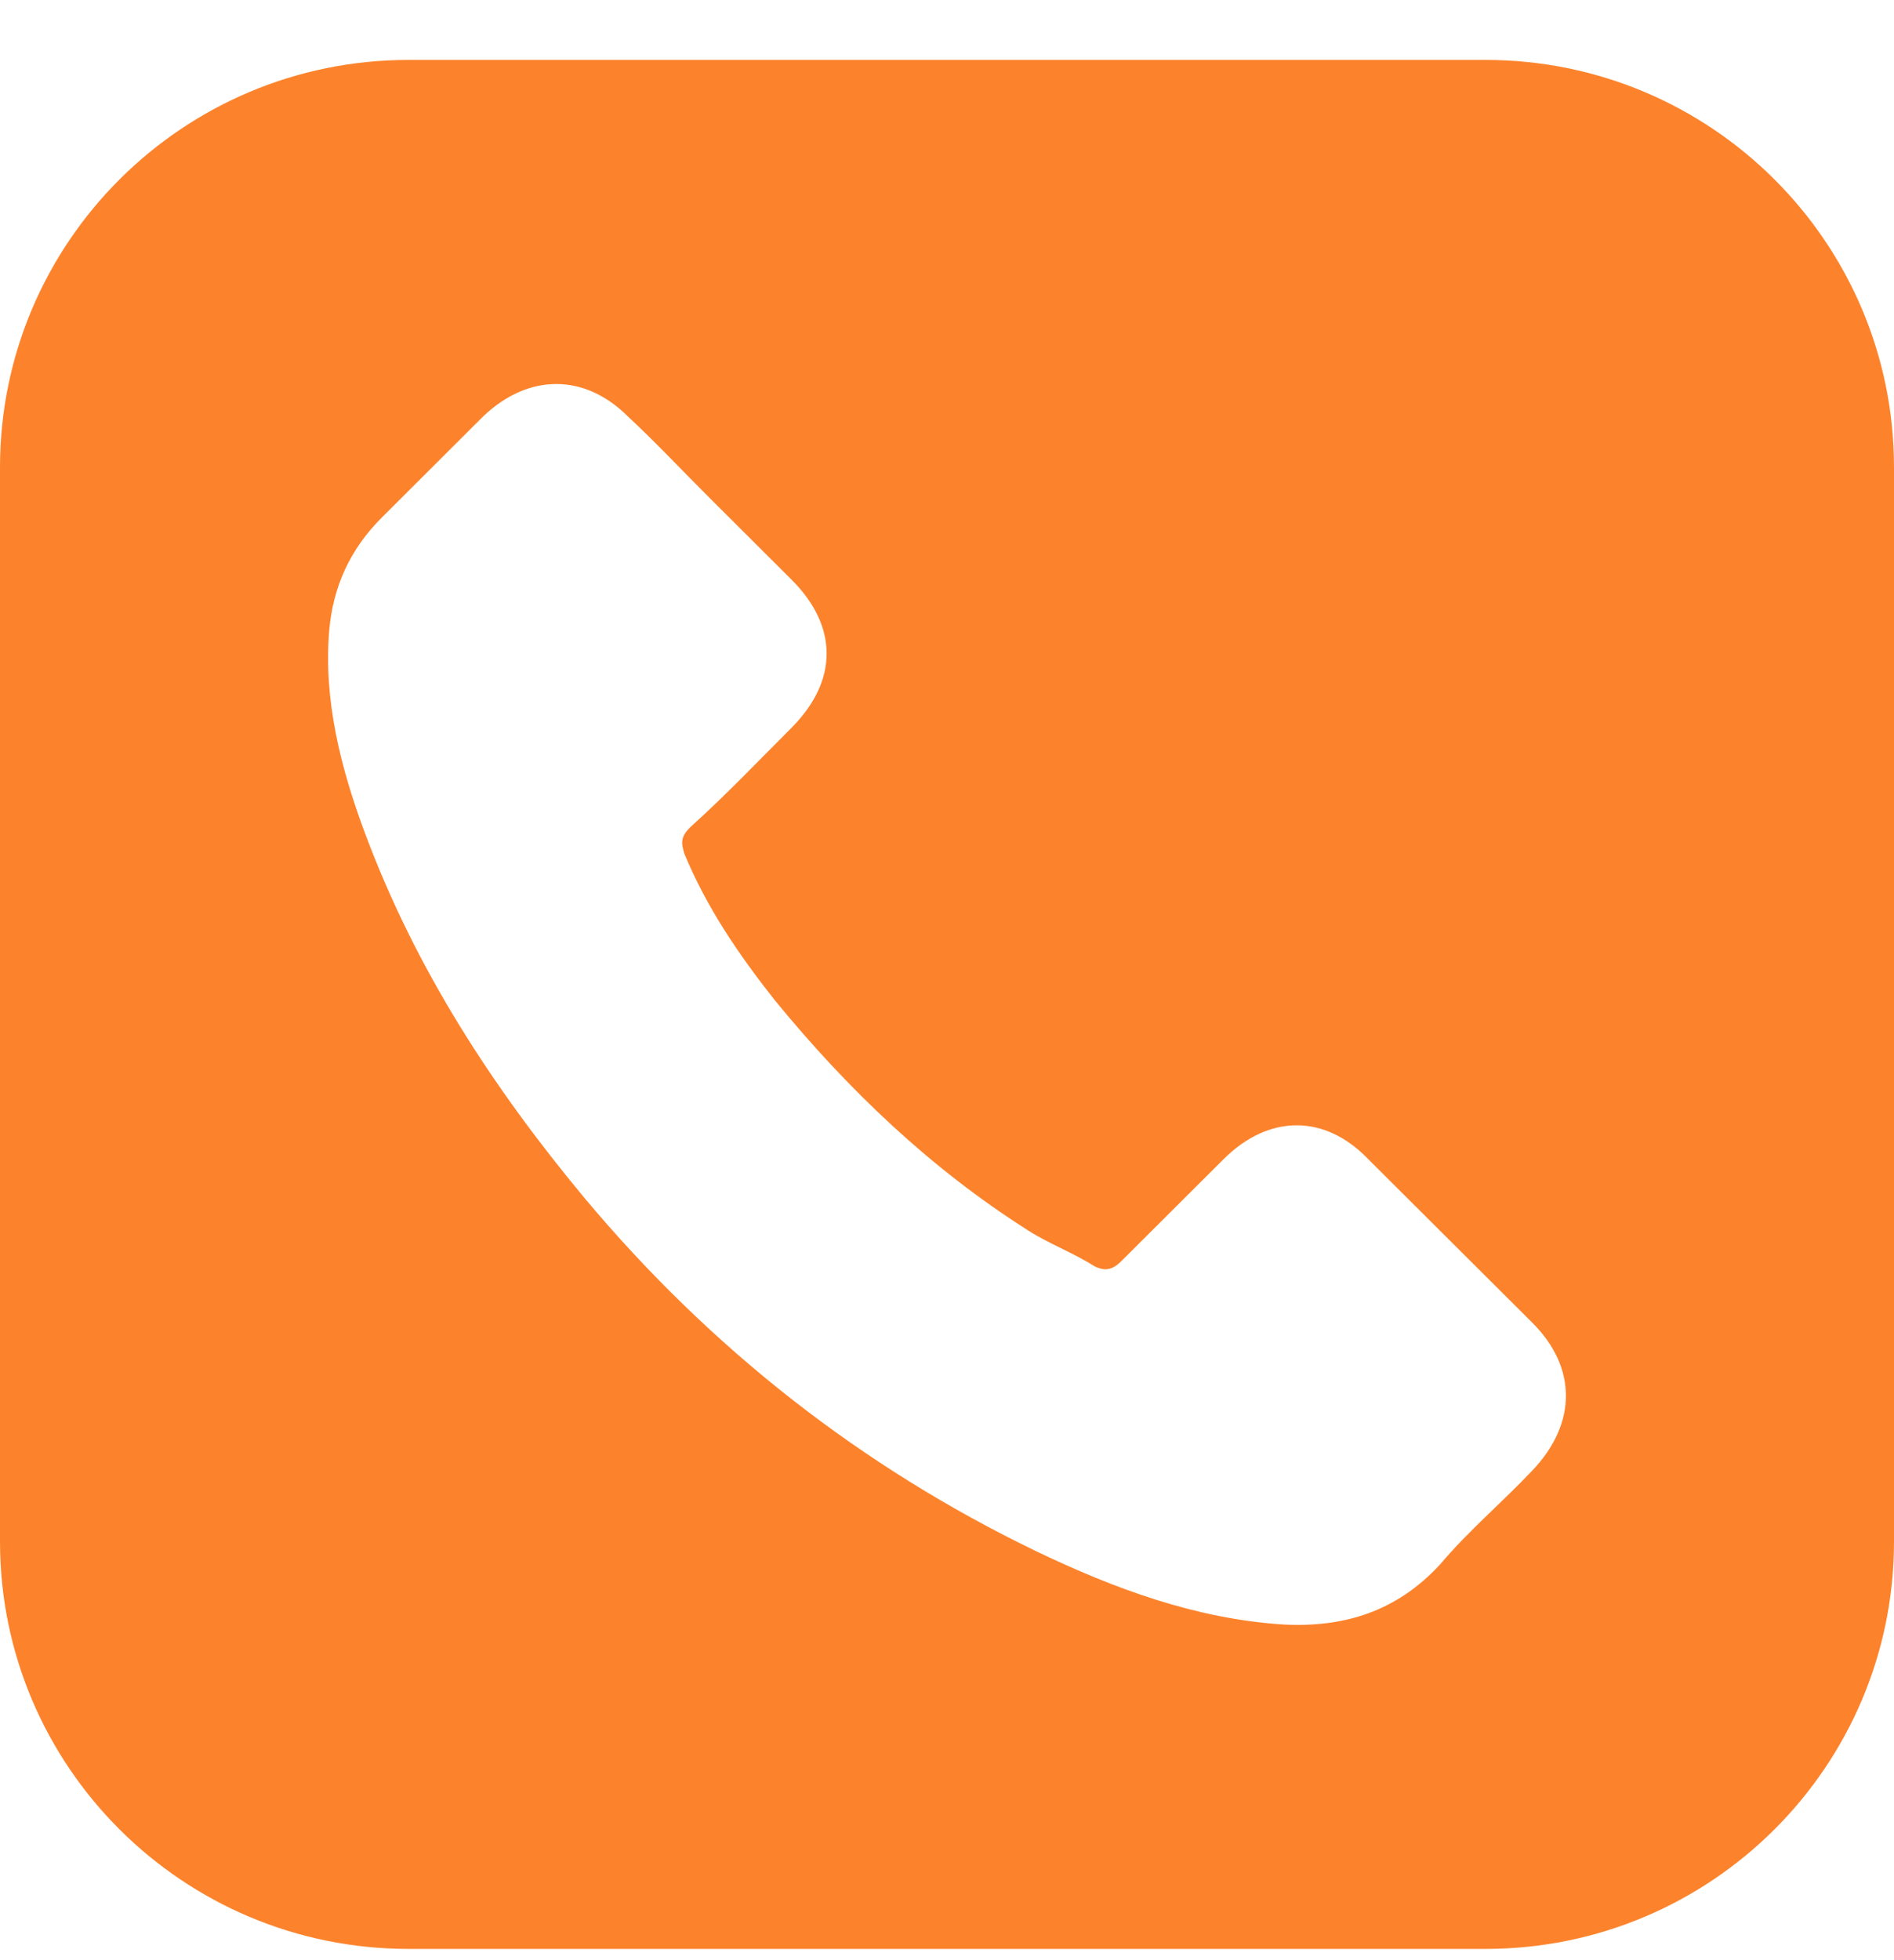 <svg width="29" height="30" viewBox="0 0 29 30" fill="none" xmlns="http://www.w3.org/2000/svg">
<path d="M22.745 0.917H6.255C2.802 0.917 0 3.71 0 7.153V23.593C0 27.035 2.802 29.828 6.255 29.828H22.745C26.198 29.828 29 27.035 29 23.593V7.153C29 3.71 26.198 0.917 22.745 0.917ZM23.462 22.506C23 22.996 22.485 23.427 22.052 23.941C21.389 24.661 20.583 24.915 19.635 24.862C18.309 24.774 17.071 24.319 15.862 23.74C13.185 22.447 10.881 20.64 8.956 18.343C7.546 16.648 6.367 14.841 5.586 12.745C5.212 11.741 4.952 10.708 5.041 9.645C5.1 8.984 5.355 8.411 5.846 7.921C6.362 7.407 6.883 6.887 7.398 6.373C8.091 5.712 8.95 5.712 9.613 6.373C10.046 6.775 10.448 7.206 10.881 7.637C11.284 8.039 11.687 8.44 12.119 8.871C12.836 9.586 12.836 10.418 12.119 11.139C11.604 11.653 11.112 12.172 10.567 12.662C10.425 12.804 10.425 12.893 10.478 13.064C10.822 13.896 11.313 14.611 11.858 15.302C12.984 16.678 14.245 17.882 15.744 18.833C16.058 19.034 16.437 19.176 16.751 19.376C16.923 19.465 17.041 19.435 17.183 19.288C17.698 18.774 18.22 18.254 18.735 17.741C19.428 17.05 20.287 17.05 20.95 17.741C21.785 18.573 22.621 19.406 23.456 20.238C24.149 20.924 24.149 21.786 23.462 22.506Z" fill="#FC832C"/>
</svg>
